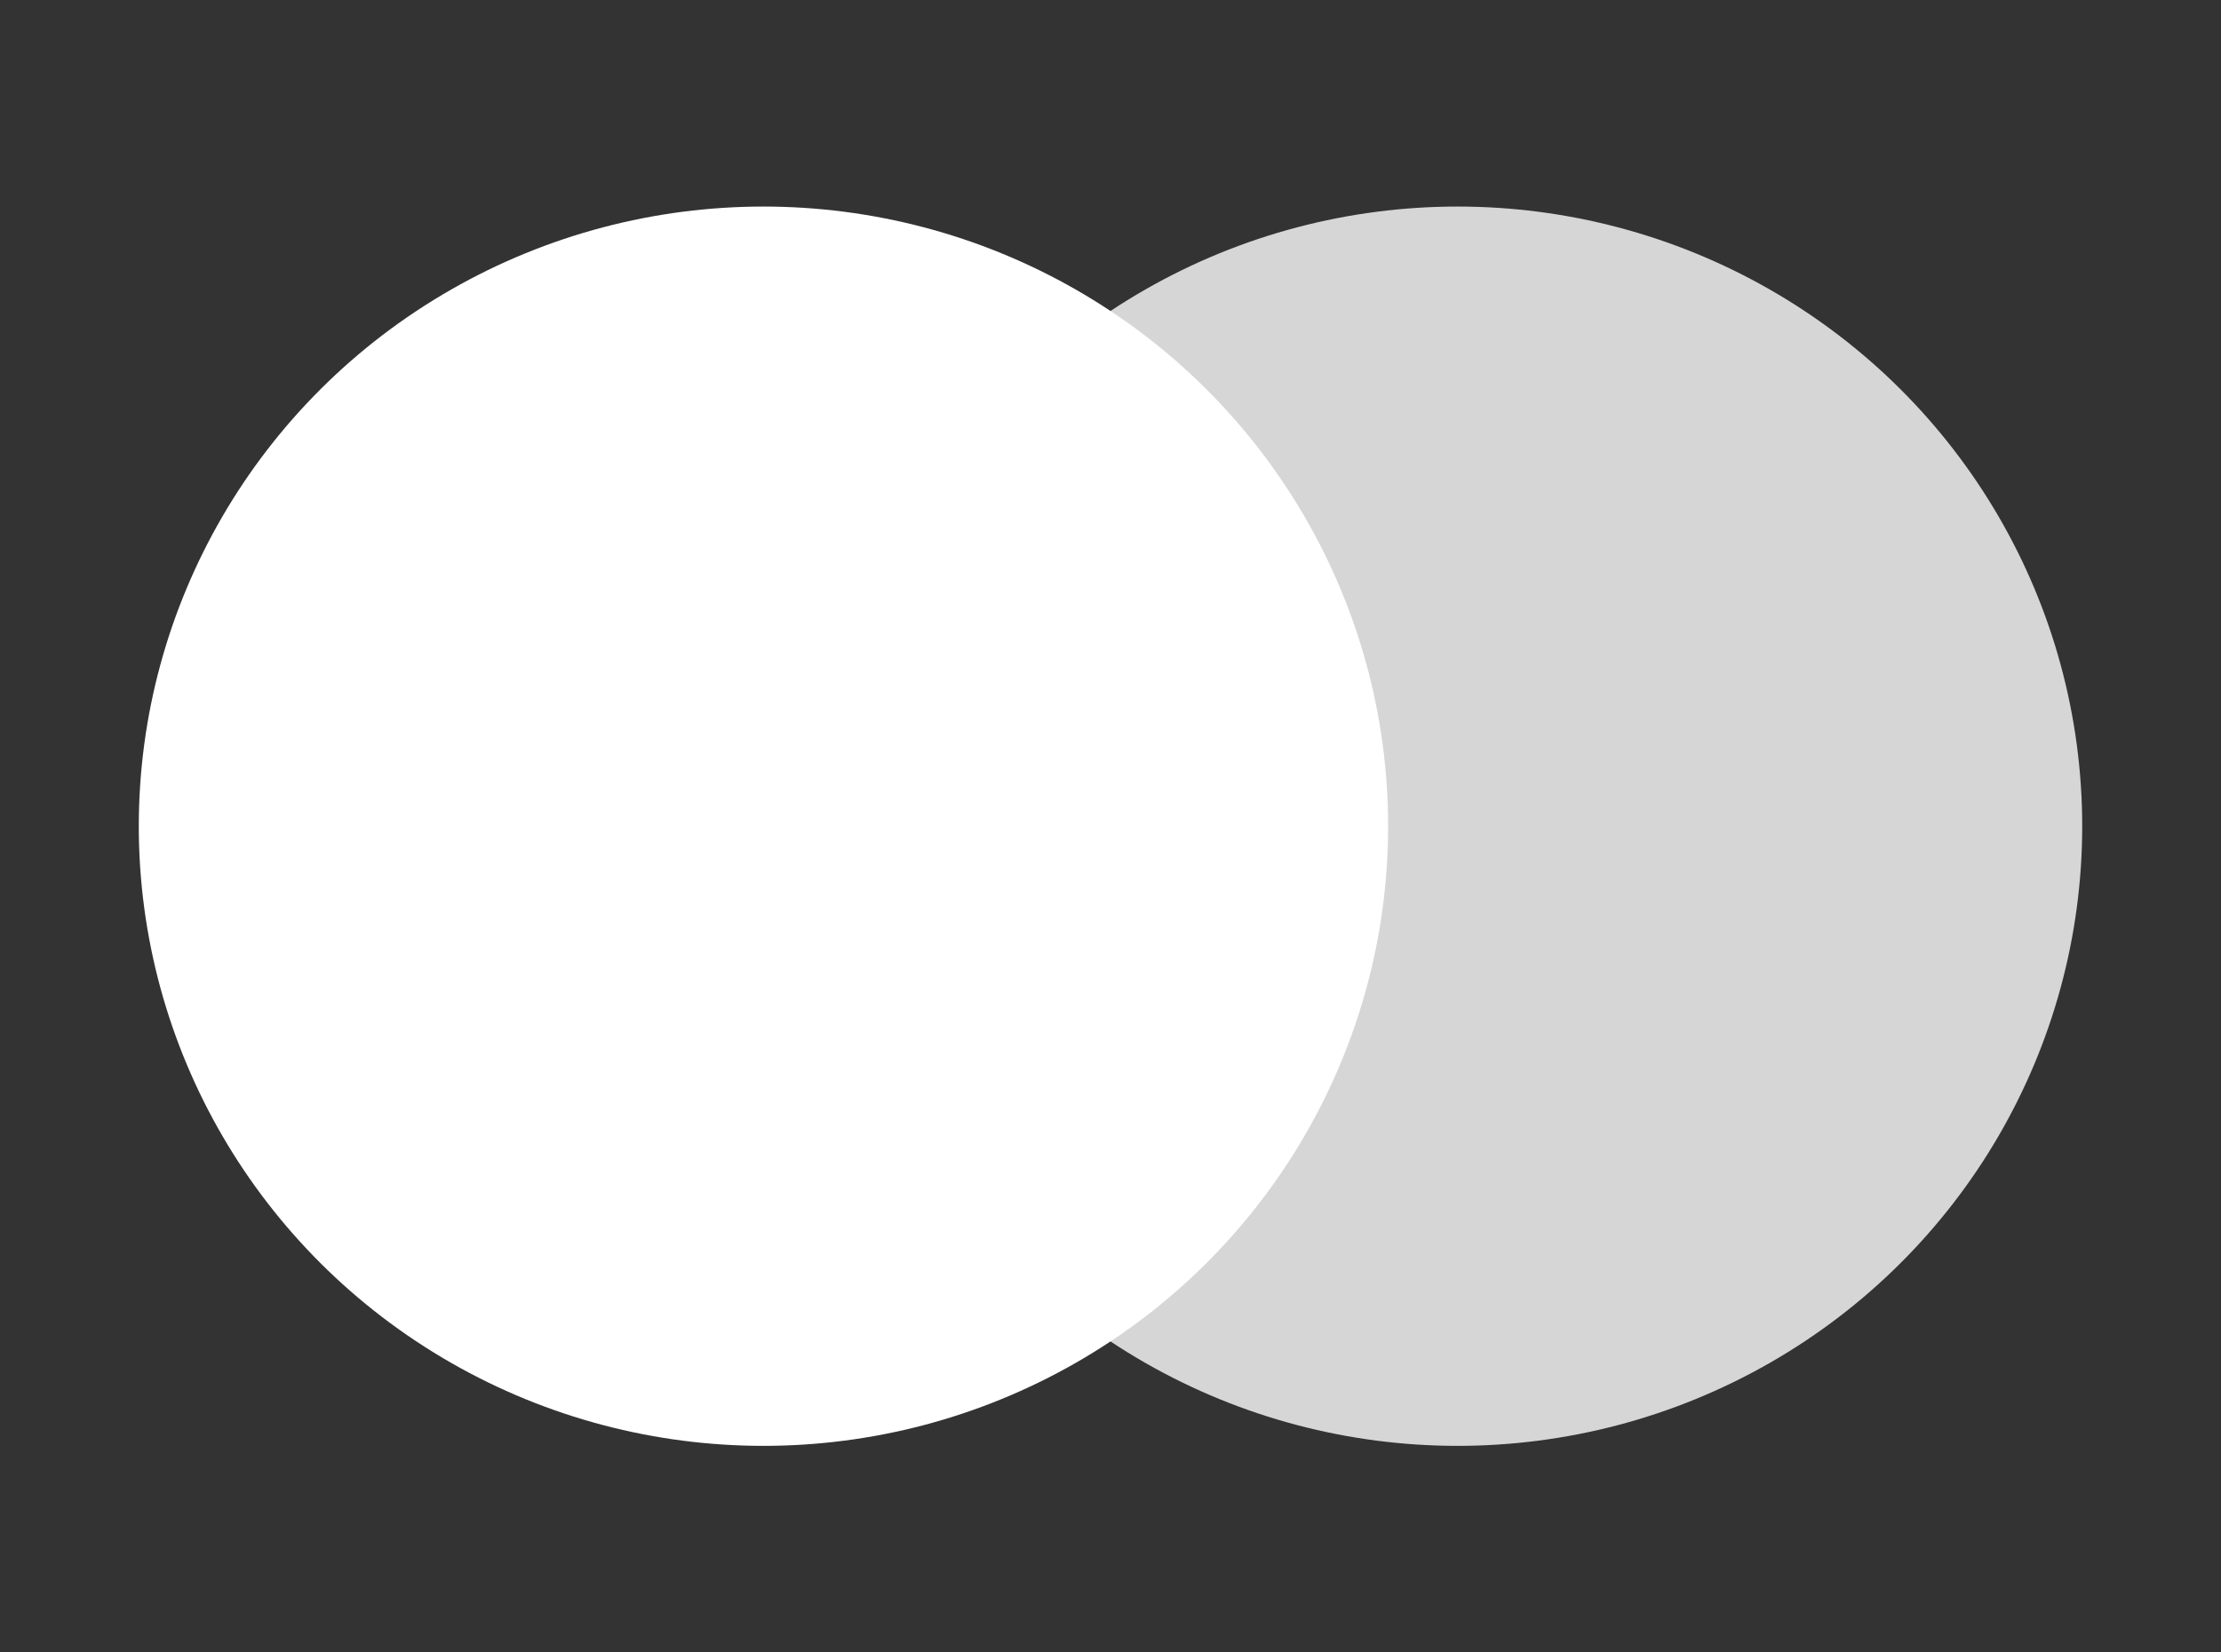 <?xml version="1.0" encoding="UTF-8"?>
<svg width="43px" height="32px" viewBox="0 0 43 32" version="1.1" xmlns="http://www.w3.org/2000/svg" xmlns:xlink="http://www.w3.org/1999/xlink">
    <rect x="0" y="0" width="43" height="32" fill="#333333" stroke="none"/>
    <!-- Generator: Sketch 52.2 (67145) - http://www.bohemiancoding.com/sketch -->
    <title>ic_card_mastercard_white_32dp</title>
    <desc>Created with Sketch.</desc>
    <g id="Two" stroke="none" stroke-width="1" fill="none" fill-rule="evenodd">
        <g id="card" transform="translate(-119, -125)" fill="#FFFFFF">
            <g id="card-1" transform="translate(106, 114)">
                <g id="Card-/-Maestro-/-White" transform="translate(13, 11)">
                    <ellipse id="Oval" cx="14.781" cy="16" rx="12.094" ry="12"></ellipse>
                    <ellipse id="Oval-Copy" opacity="0.8" cx="28.219" cy="16" rx="12.094" ry="12"></ellipse>
                </g>
            </g>
        </g>
    </g>
</svg>